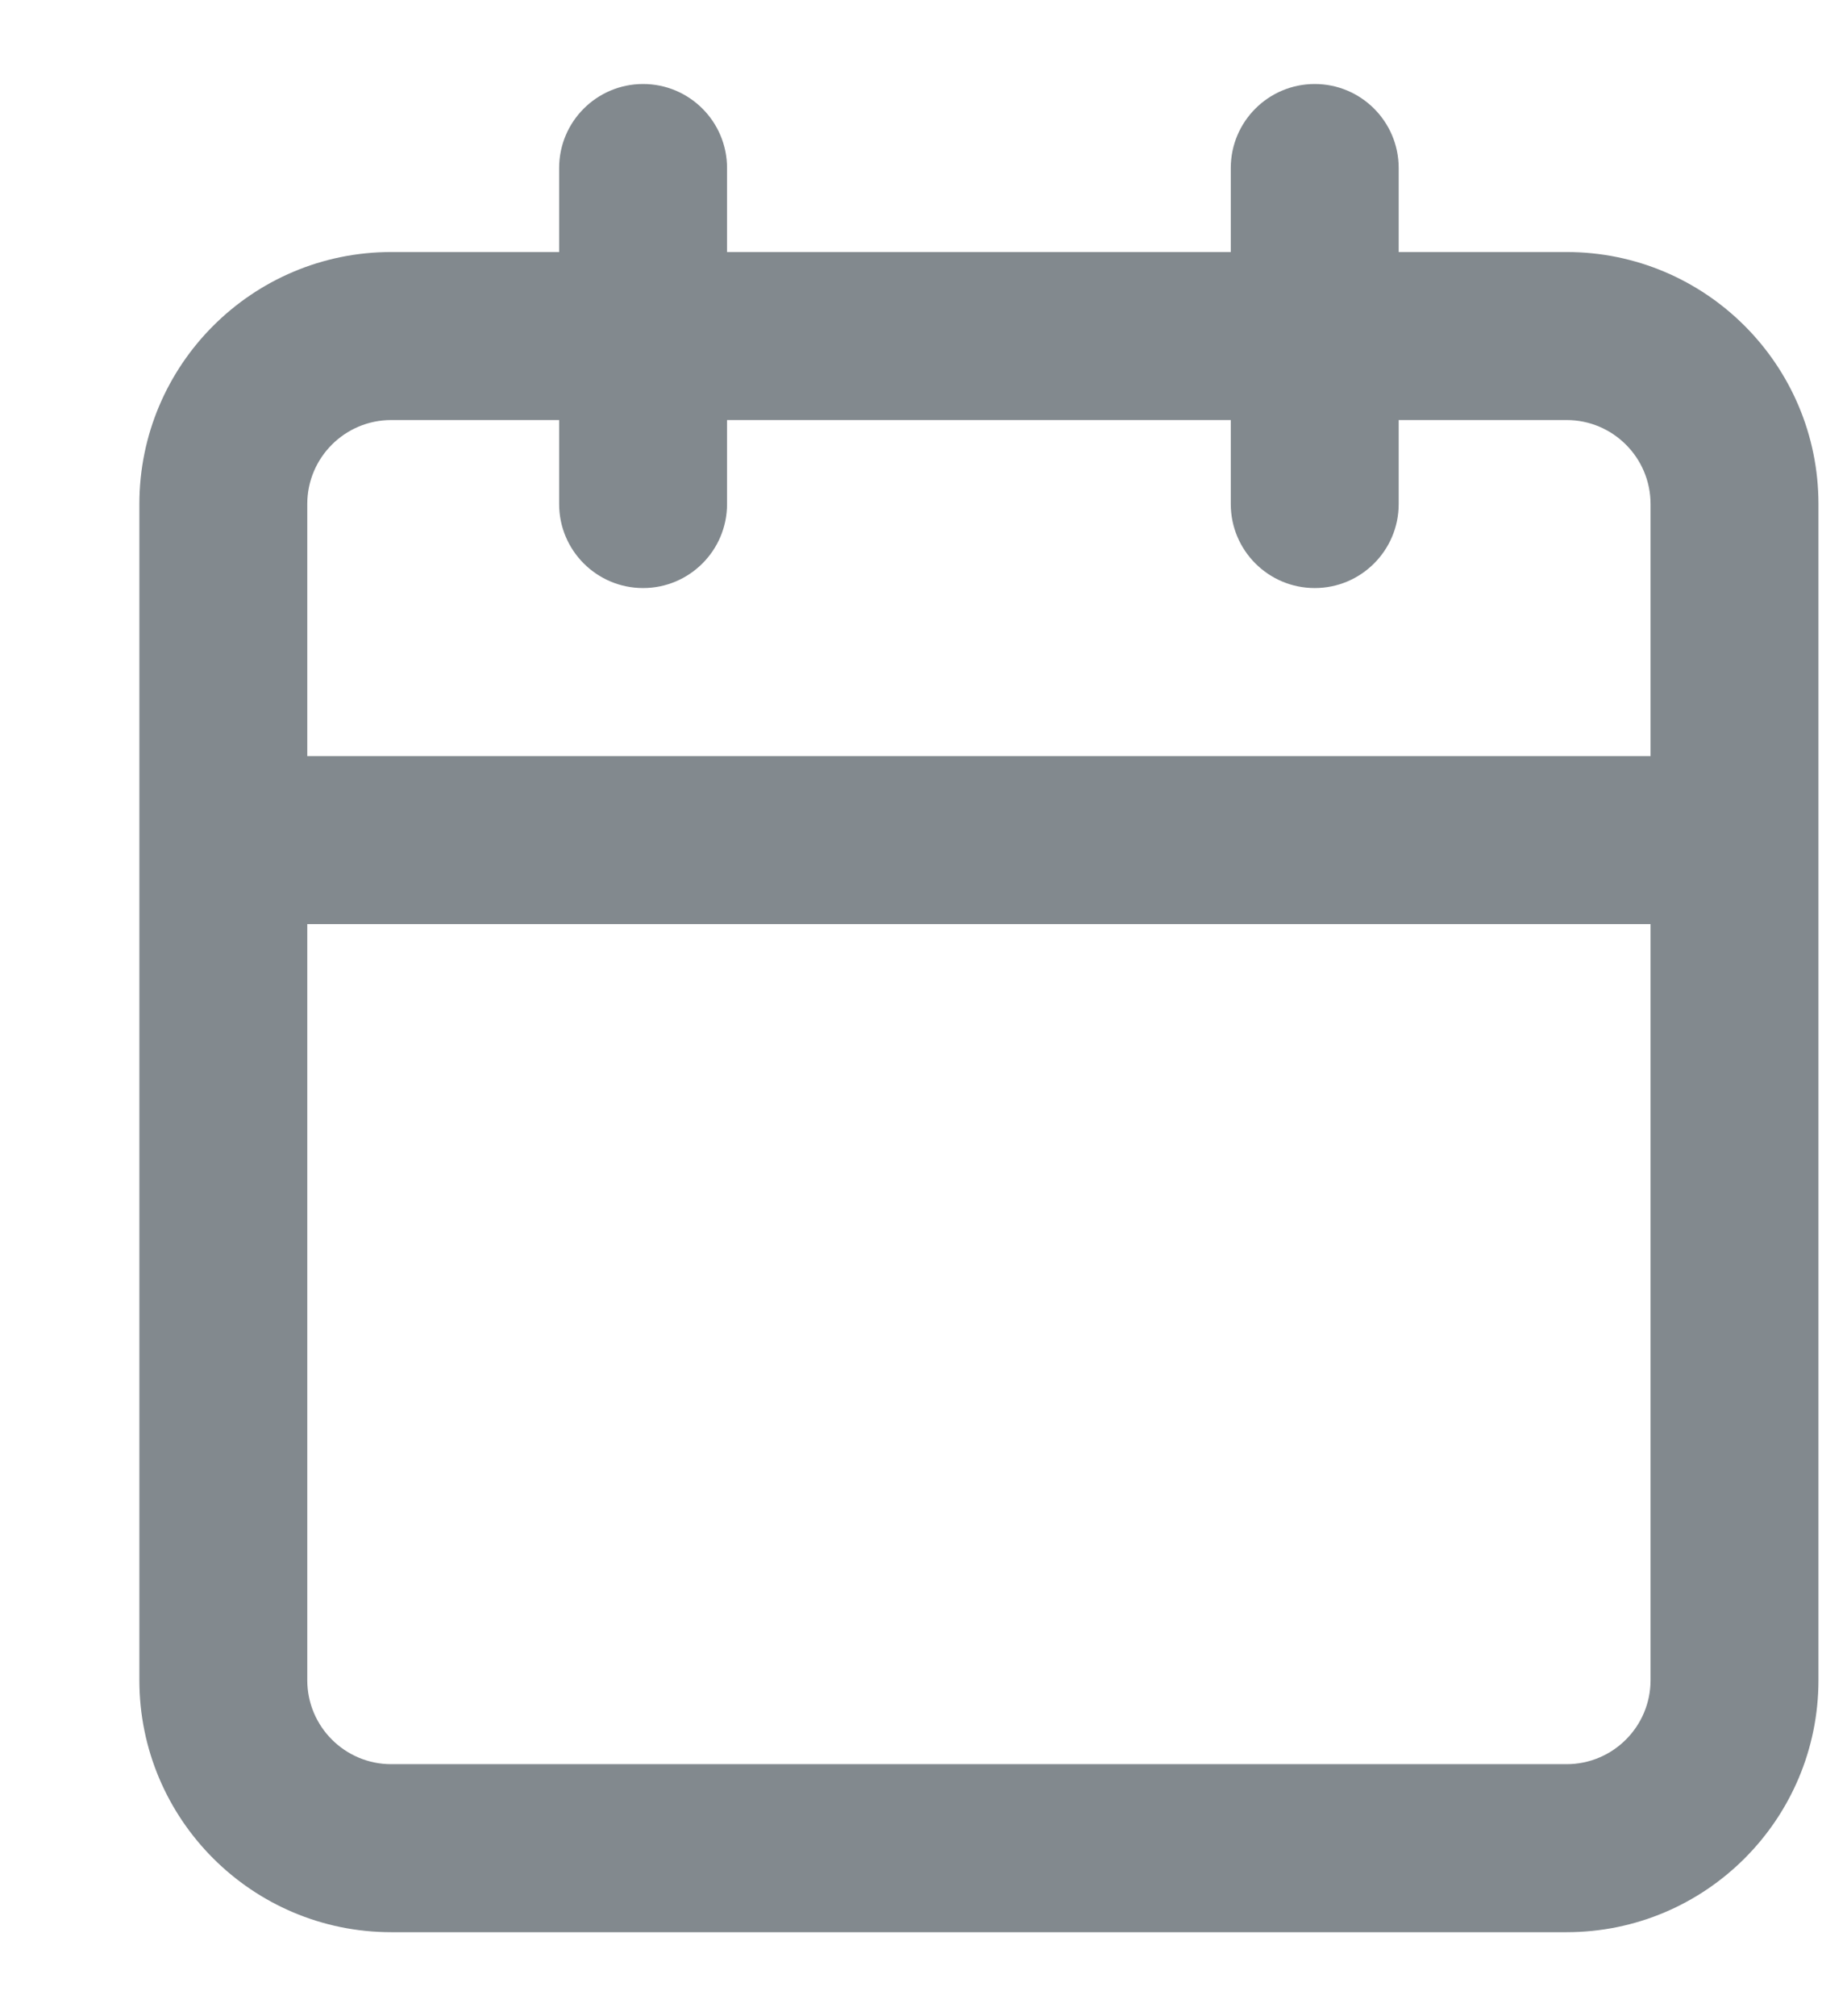 <svg width="11" height="12" viewBox="0 0 11 12" fill="none" xmlns="http://www.w3.org/2000/svg">
<path fill-rule="evenodd" clip-rule="evenodd" d="M7.83 0.5C8.106 0.5 8.33 0.724 8.33 1V1.5H9.33C10.158 1.5 10.83 2.172 10.83 3V5V10C10.83 10.828 10.158 11.5 9.33 11.5H2.33C1.502 11.5 0.83 10.828 0.83 10V5V3C0.83 2.172 1.502 1.5 2.33 1.5H3.33V1C3.33 0.724 3.554 0.5 3.83 0.5C4.106 0.5 4.33 0.724 4.33 1V1.5H7.33V1C7.33 0.724 7.554 0.5 7.83 0.5ZM3.33 2.5V3C3.33 3.276 3.554 3.5 3.83 3.5C4.106 3.5 4.33 3.276 4.33 3V2.5H7.33V3C7.33 3.276 7.554 3.5 7.83 3.5C8.106 3.5 8.33 3.276 8.33 3V2.5H9.33C9.606 2.5 9.83 2.724 9.83 3V4.5H1.83V3C1.83 2.724 2.054 2.5 2.33 2.5H3.33ZM9.83 5.5V10C9.83 10.276 9.606 10.5 9.33 10.5H2.33C2.054 10.5 1.83 10.276 1.83 10V5.5H9.83Z" fill="#82898E"/>
</svg>
